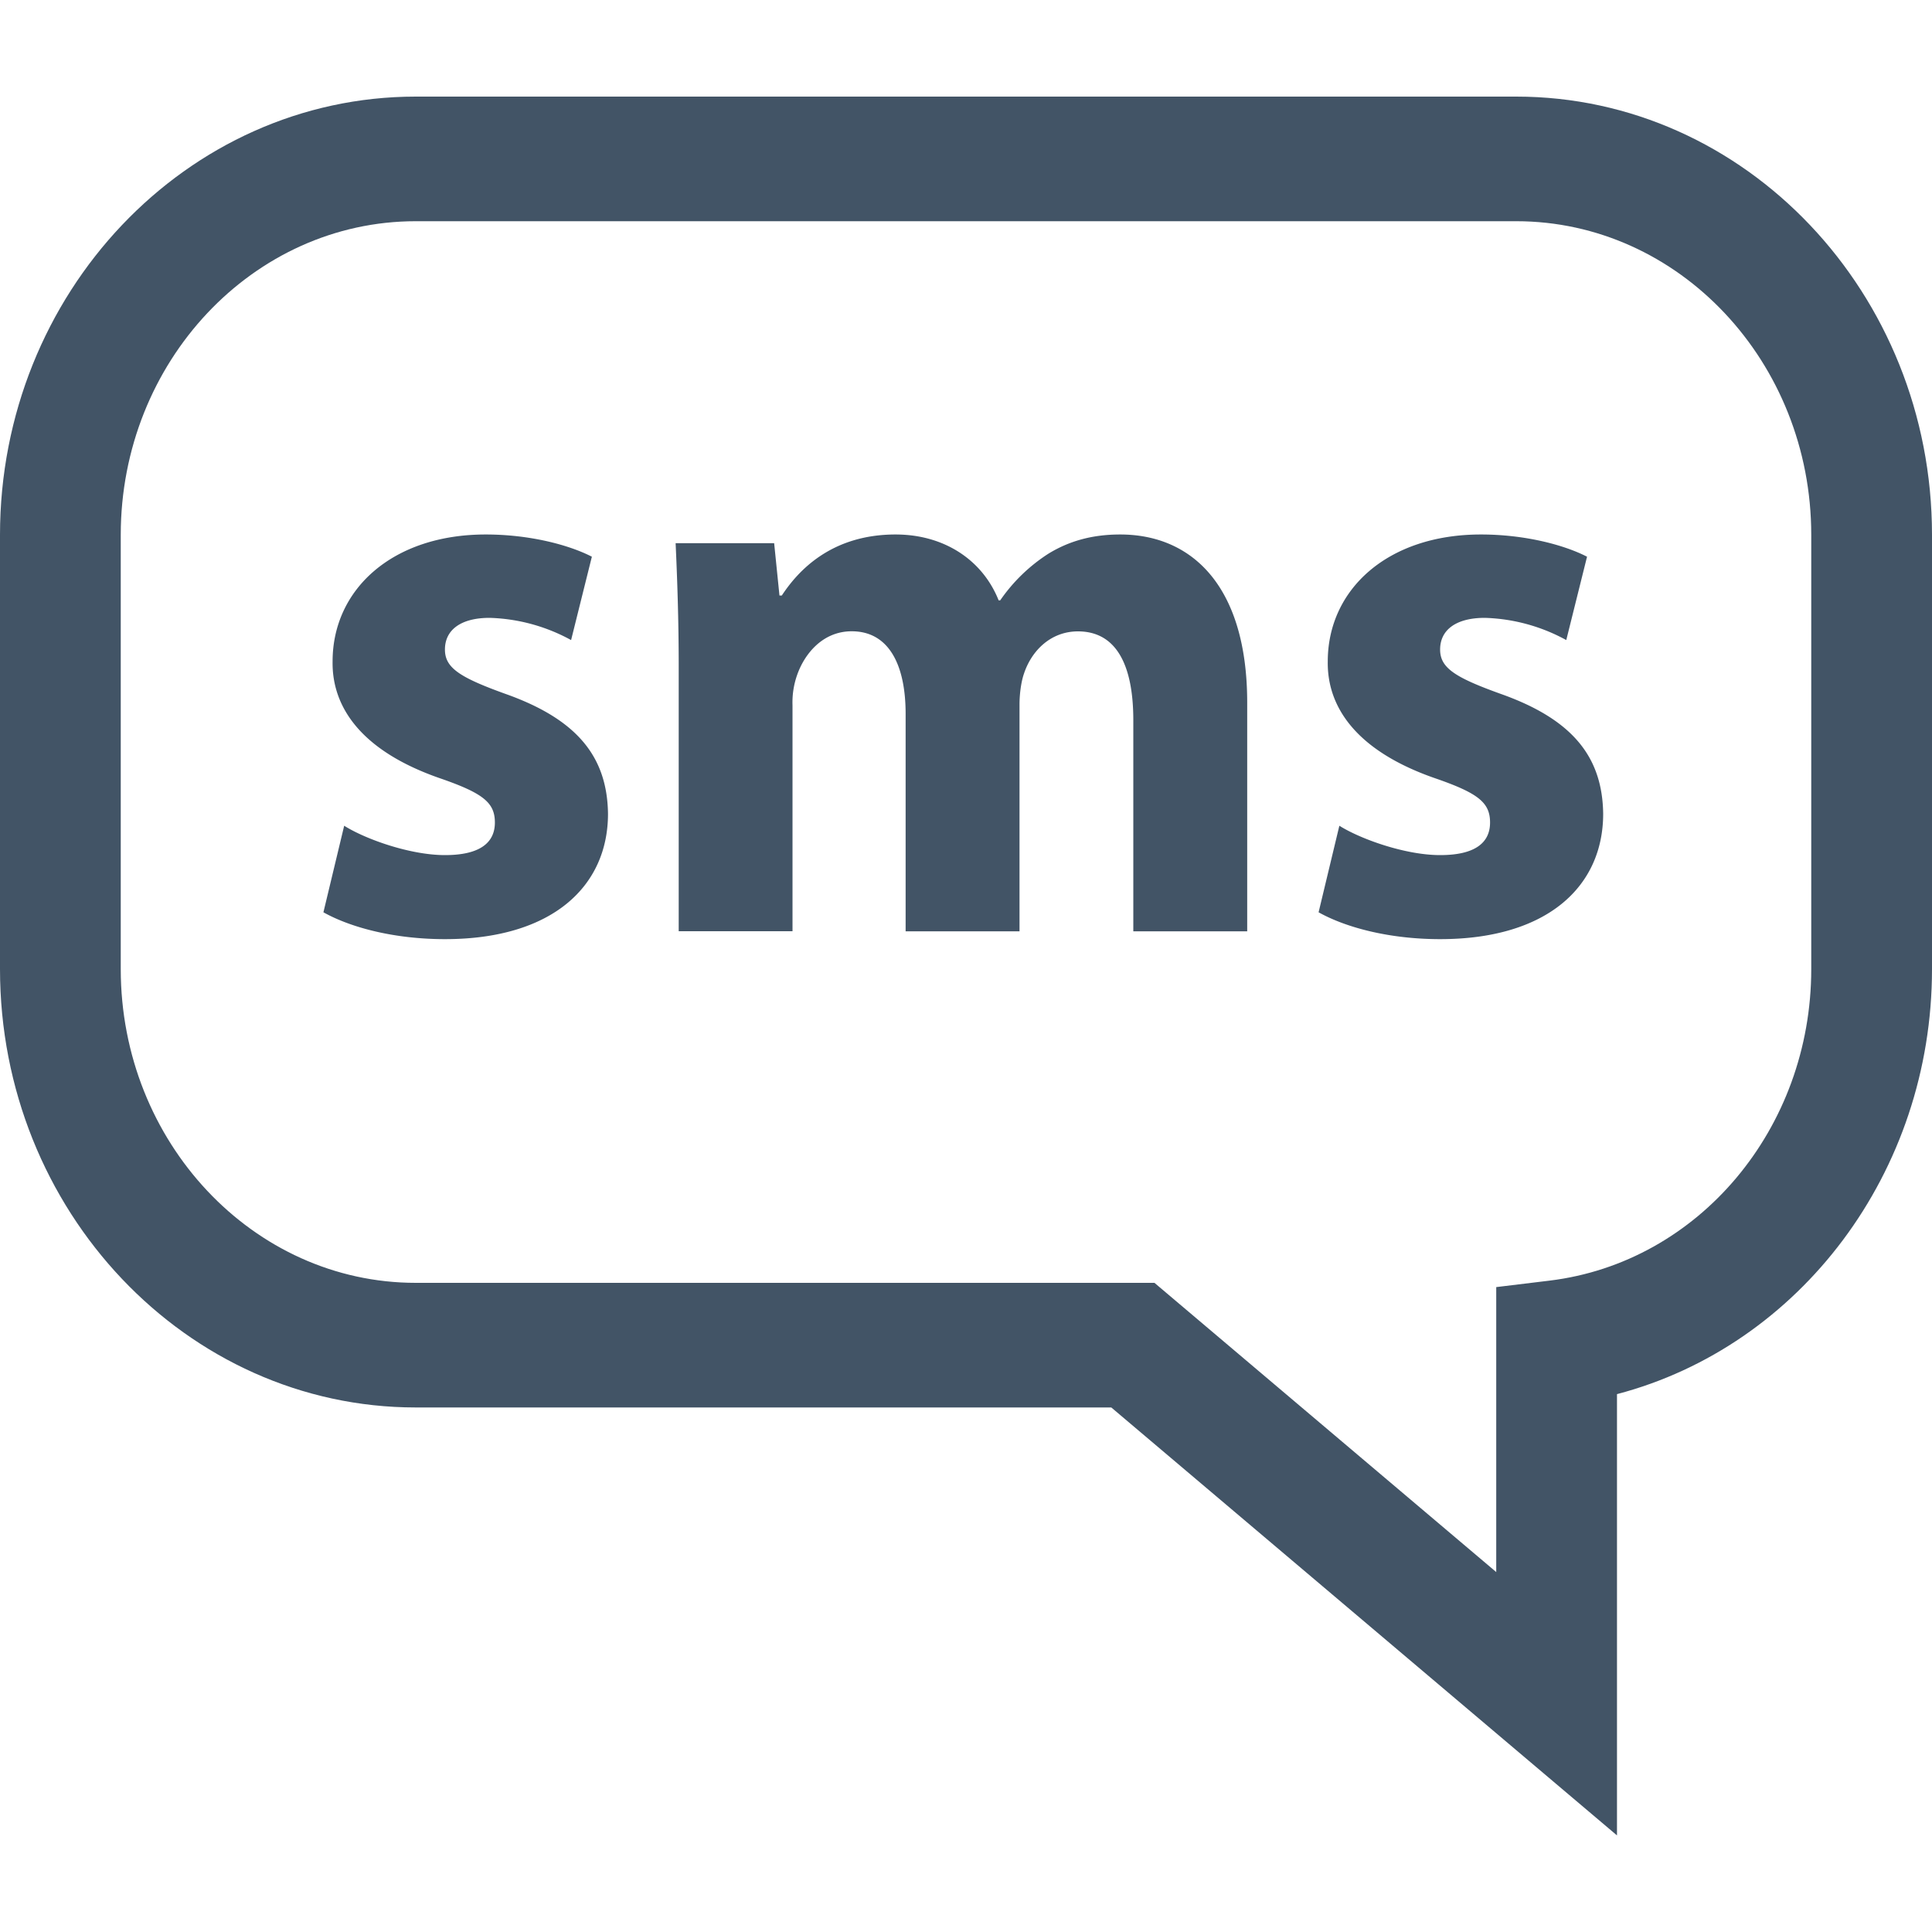 <svg xmlns="http://www.w3.org/2000/svg" width="20" height="20" fill="none" viewBox="0 0 20 20">
  <path fill="#425466" d="m16.739 19-5.235-4.43h-7.2C1.931 14.57 0 12.532 0 10.031V5.537C0 3.036 1.931 1 4.304 1h11.392C18.069 1 20 3.036 20 5.537v4.495c0 2.105-1.368 3.903-3.261 4.4V19ZM4.304 2.29C2.62 2.29 1.25 3.747 1.25 5.537v4.495c0 1.79 1.37 3.248 3.054 3.248h7.647l3.538 2.994v-2.95l.552-.067c1.544-.188 2.709-1.574 2.709-3.225V5.537c0-1.79-1.37-3.247-3.054-3.247H4.304Z"/>
  <path fill="#425466" d="M3.563 8.548c.222.14.684.304 1.043.304.366 0 .517-.131.517-.337 0-.206-.12-.304-.573-.46-.804-.28-1.115-.73-1.107-1.208 0-.747.621-1.314 1.585-1.314.454 0 .86.107 1.099.23l-.215.863a1.863 1.863 0 0 0-.844-.23c-.295 0-.462.123-.462.328 0 .189.151.288.629.46.74.263 1.051.65 1.059 1.24 0 .748-.573 1.298-1.688 1.298-.51 0-.964-.114-1.258-.278l.215-.896Zm3.463-1.643c0-.5-.016-.928-.032-1.282h1.02l.055.542h.024c.167-.254.51-.632 1.178-.632.502 0 .9.263 1.067.682h.016a1.76 1.76 0 0 1 .502-.485c.215-.131.454-.197.74-.197.749 0 1.315.542 1.315 1.741v2.367h-1.179V7.456c0-.584-.183-.92-.573-.92-.279 0-.478.196-.558.435-.032.09-.047.221-.047.32v2.35H9.375V7.39c0-.51-.175-.855-.558-.855-.31 0-.494.247-.565.452a.853.853 0 0 0-.048.313v2.34H7.026V6.906Zm6.839 1.643c.223.14.685.304 1.043.304.366 0 .517-.131.517-.337 0-.206-.12-.304-.573-.46-.804-.28-1.115-.73-1.107-1.208 0-.747.622-1.314 1.585-1.314.454 0 .86.107 1.099.23l-.215.863a1.863 1.863 0 0 0-.844-.23c-.295 0-.462.123-.462.328 0 .189.151.288.63.46.74.263 1.05.65 1.058 1.24 0 .748-.573 1.298-1.688 1.298-.51 0-.964-.114-1.258-.278l.215-.896Z"/>
</svg>
